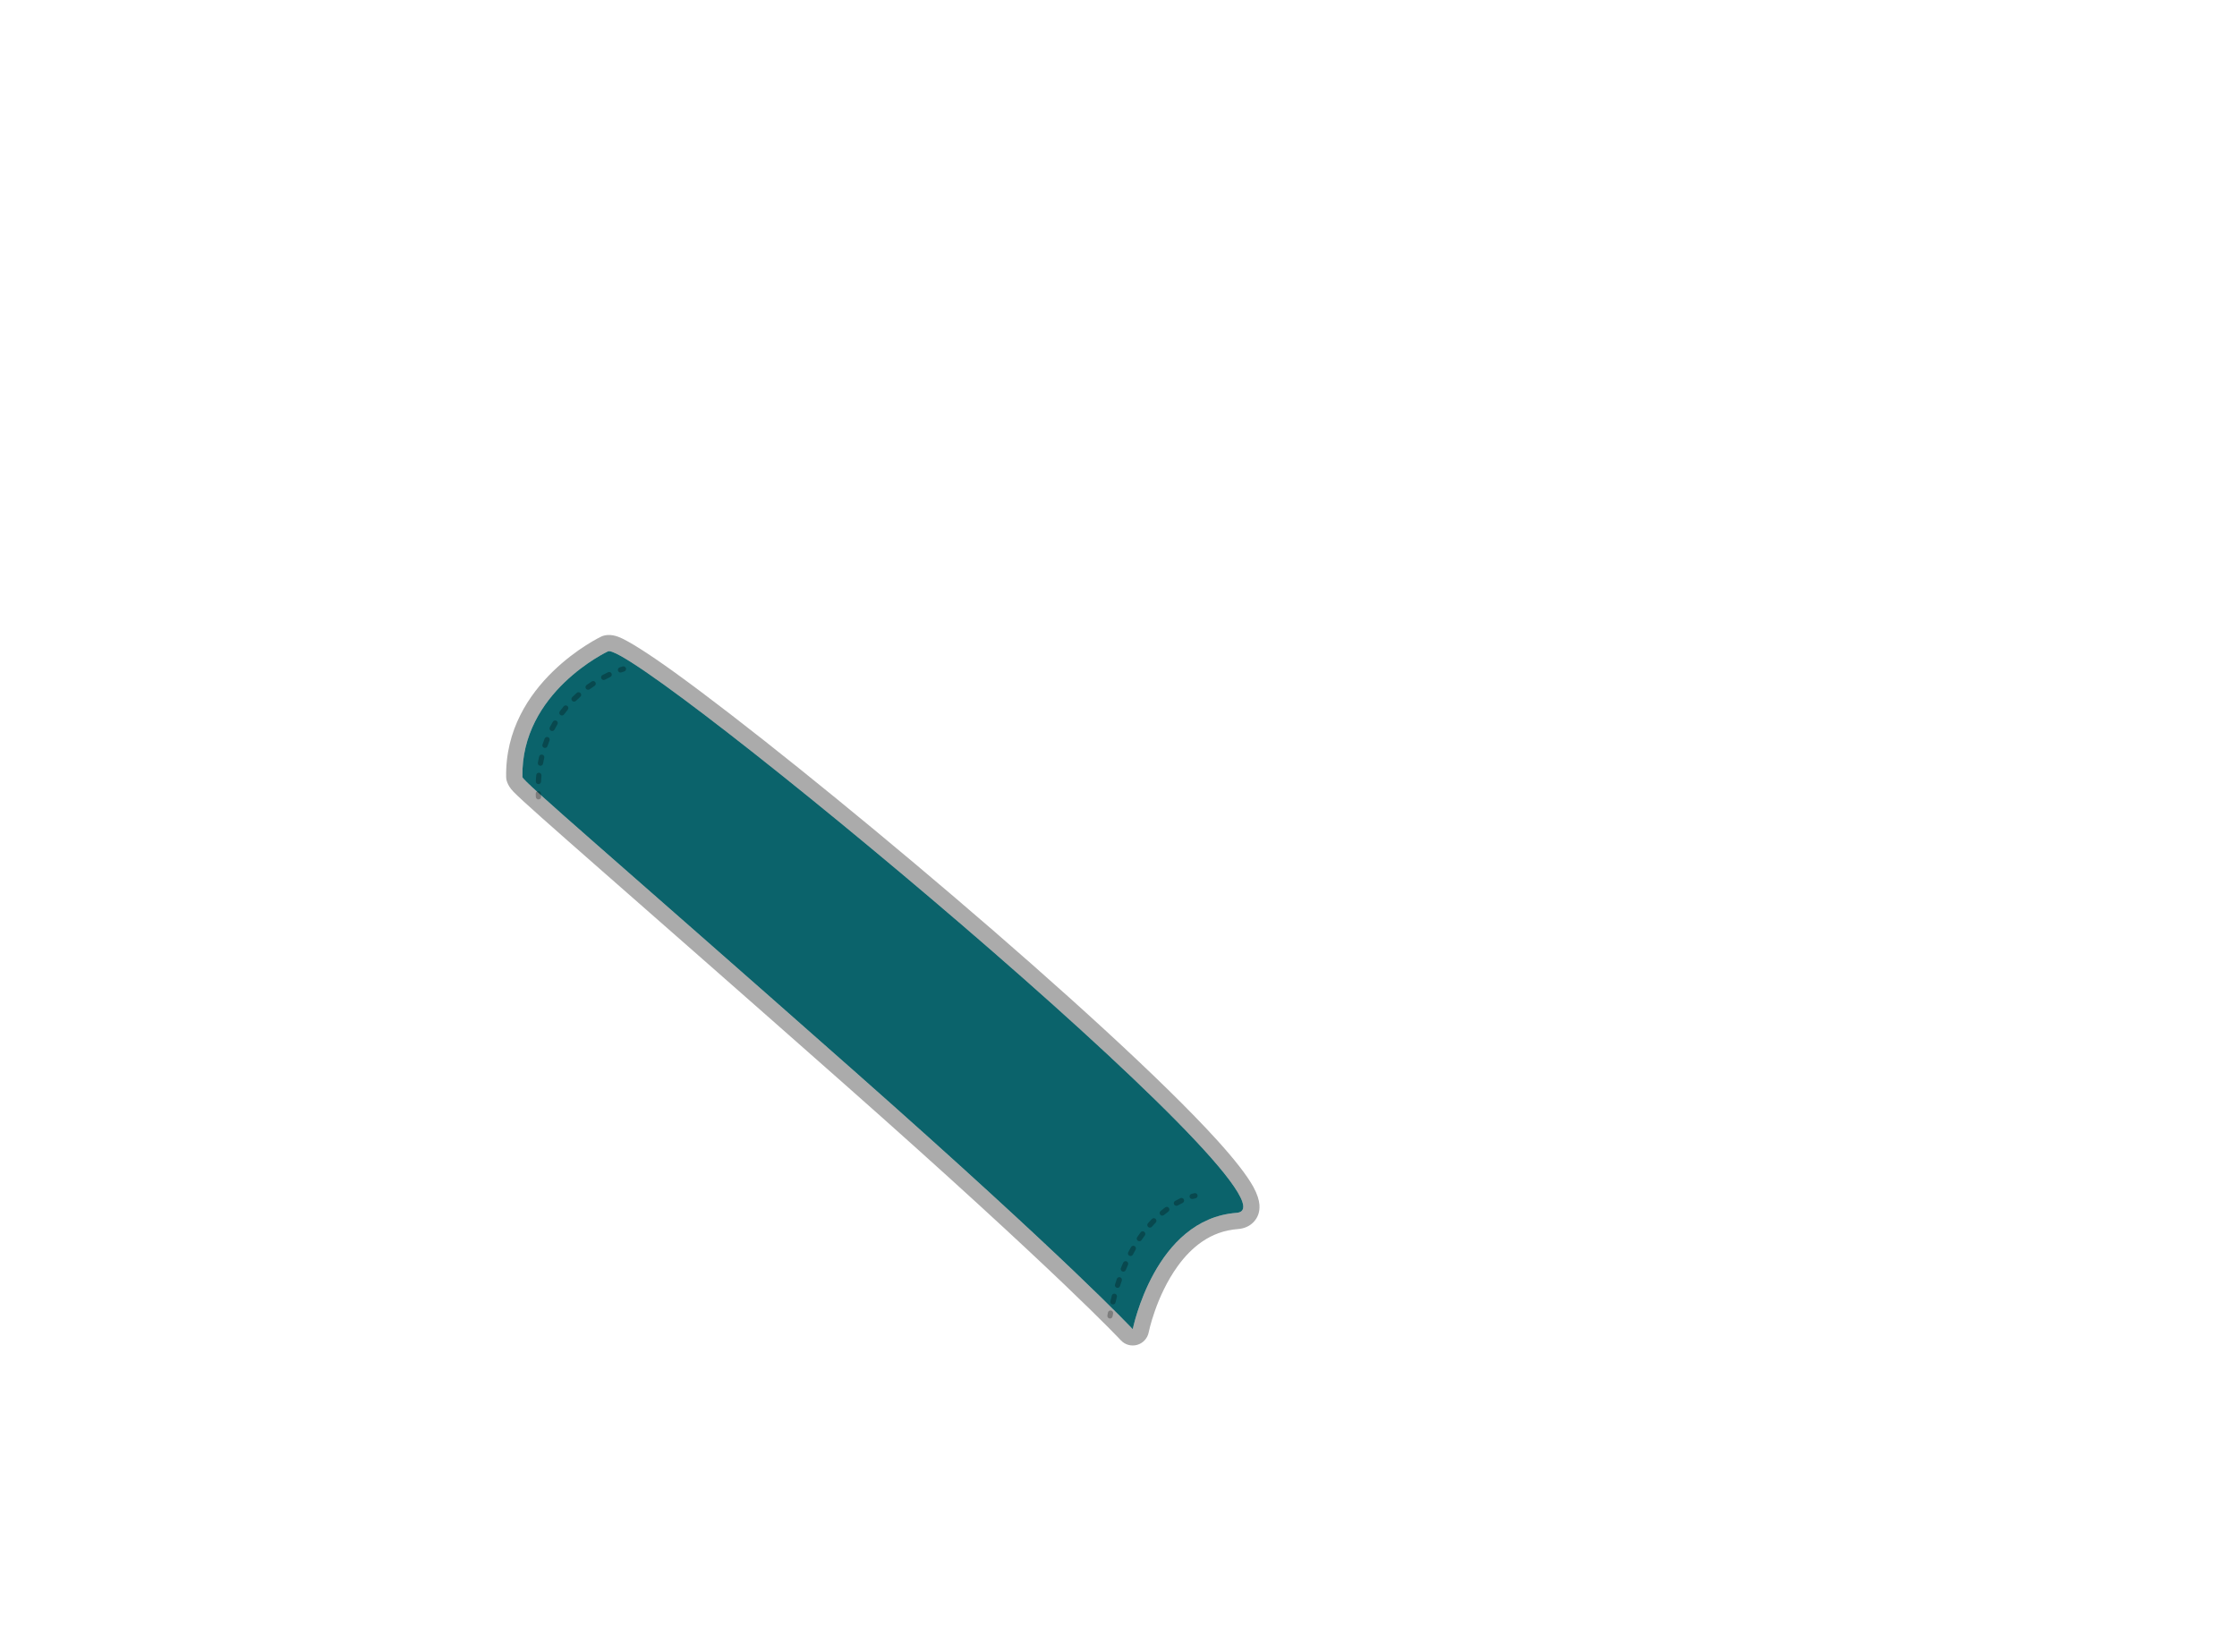 <?xml version="1.0" encoding="UTF-8" standalone="no"?><!DOCTYPE svg PUBLIC "-//W3C//DTD SVG 1.1//EN" "http://www.w3.org/Graphics/SVG/1.1/DTD/svg11.dtd"><svg width="100%" height="100%" viewBox="0 0 19500 14400" version="1.1" xmlns="http://www.w3.org/2000/svg" xmlns:xlink="http://www.w3.org/1999/xlink" xml:space="preserve" xmlns:serif="http://www.serif.com/" style="fill-rule:evenodd;clip-rule:evenodd;stroke-linejoin:round;stroke-miterlimit:2;"><g id="hinge"><path d="M5300.31,5676.94c-0,-0 -761.244,354.573 -746.437,1095.76c0.703,35.203 778.608,695.196 2894.16,2564.13c1880.3,1661.11 2426.1,2248.61 2426.1,2248.61c-0,0 191.6,-960.942 904.303,-1014.13c712.703,-53.186 -5247.67,-4990.16 -5478.12,-4894.38Z" style="fill:#0b636b;"/><path d="M5245.94,5546.12c26.498,-11.012 75.628,-20.965 142.83,3.889c80.039,29.602 255.163,139.329 494.334,311.99c1123.08,810.773 3787.23,3040.18 4726.34,4075.51c152.945,168.616 261.729,308.344 316.142,407.448c34.45,62.746 50.169,116.005 53.048,156.024c4.687,65.155 -16.572,114.282 -51.493,150.694c-29.472,30.73 -73.229,56.075 -138.163,60.92c-238.713,17.814 -405.338,160.963 -522.078,321.869c-190.834,263.029 -253.835,578.687 -253.835,578.687c-10.402,52.17 -49.154,94.115 -100.34,108.607c-51.185,14.492 -106.174,-0.913 -142.382,-39.887c0,0 -543.739,-584.766 -2416.1,-2238.87c-1909.26,-1686.69 -2731.77,-2391.74 -2877.74,-2541.55c-59.569,-61.136 -64.001,-112.959 -64.26,-125.924c-16.534,-827.585 828.259,-1227.01 828.259,-1227.01c1.799,-0.838 3.615,-1.638 5.447,-2.399Zm54.369,130.819c-0,-0 -761.244,354.573 -746.437,1095.76c0.703,35.203 778.608,695.196 2894.16,2564.13c1880.3,1661.11 2426.1,2248.61 2426.1,2248.61c-0,0 191.6,-960.942 904.303,-1014.13c712.703,-53.186 -5247.67,-4990.16 -5478.12,-4894.38Z" style="fill-opacity:0.33;"/><path d="M5428.12,5808.54c12.182,-3.402 24.835,3.726 28.237,15.908c3.402,12.182 -3.726,24.834 -15.908,28.236c0,0 -8.649,2.43 -24.034,7.811c-11.939,4.176 -25.022,-2.127 -29.197,-14.066c-4.176,-11.939 2.127,-25.022 14.065,-29.198c17.174,-6.006 26.837,-8.691 26.837,-8.691Zm-127.854,50.722c11.416,-5.446 25.105,-0.6 30.552,10.815c5.446,11.415 0.6,25.105 -10.815,30.551c-14.696,7.012 -30.357,14.881 -46.773,23.669c-11.15,5.969 -25.05,1.762 -31.019,-9.389c-5.969,-11.151 -1.762,-25.05 9.389,-31.019c17.08,-9.143 33.375,-17.331 48.666,-24.627Zm-142.346,80.404c10.561,-6.96 24.786,-4.036 31.745,6.526c6.96,10.561 4.035,24.785 -6.526,31.745c-14.164,9.333 -28.56,19.273 -43.094,29.847c-10.227,7.441 -24.572,5.178 -32.013,-5.049c-7.441,-10.228 -5.179,-24.573 5.049,-32.014c15.122,-11.001 30.101,-21.344 44.839,-31.055Zm-129.934,99.37c9.47,-8.384 23.965,-7.503 32.349,1.967c8.385,9.47 7.503,23.965 -1.966,32.35c-12.829,11.357 -25.624,23.237 -38.323,35.656c-9.042,8.844 -23.563,8.683 -32.407,-0.36c-8.844,-9.042 -8.682,-23.563 0.36,-32.407c13.25,-12.959 26.602,-25.354 39.987,-37.206Zm-114.118,117.494c8.089,-9.724 22.55,-11.05 32.273,-2.961c9.723,8.089 11.05,22.55 2.961,32.273c-10.985,13.204 -21.789,26.883 -32.363,41.05c-7.566,10.136 -21.937,12.222 -32.073,4.657c-10.136,-7.566 -12.222,-21.937 -4.657,-32.073c11.063,-14.822 22.366,-29.132 33.859,-42.946Zm-94.511,133.962c6.44,-10.886 20.506,-14.496 31.392,-8.056c10.886,6.44 14.496,20.506 8.056,31.392c-8.746,14.784 -17.22,30.004 -25.385,45.668c-5.846,11.216 -19.698,15.576 -30.914,9.73c-11.216,-5.846 -15.575,-19.698 -9.729,-30.914c8.549,-16.403 17.422,-32.339 26.58,-47.82Zm-71.89,147.345c4.625,-11.772 17.938,-17.574 29.71,-12.948c11.771,4.625 17.573,17.938 12.948,29.71c-6.283,15.989 -12.244,32.371 -17.856,49.153c-4.011,11.996 -17.006,18.478 -29.001,14.467c-11.995,-4.011 -18.478,-17.006 -14.467,-29.001c5.866,-17.543 12.098,-34.667 18.666,-51.381Zm-48.06,156.555c2.802,-12.334 15.09,-20.072 27.424,-17.27c12.334,2.802 20.072,15.09 17.27,27.424c-3.81,16.77 -7.281,33.889 -10.393,51.36c-2.218,12.452 -14.128,20.762 -26.58,18.544c-12.452,-2.218 -20.761,-14.128 -18.543,-26.58c3.24,-18.192 6.855,-36.016 10.822,-53.478Zm-25.093,161.506c1.108,-12.599 12.237,-21.929 24.836,-20.82c12.6,1.108 21.929,12.237 20.821,24.836c-1.511,17.17 -2.688,34.642 -3.515,52.421c-0.589,12.635 -11.324,22.415 -23.958,21.826c-12.634,-0.588 -22.414,-11.323 -21.826,-23.957c0.857,-18.419 2.077,-36.519 3.642,-54.306Zm-4.479,162.997c-0.377,-12.642 9.581,-23.212 22.224,-23.589c12.642,-0.377 23.212,9.582 23.589,22.224c0.259,8.705 0.599,17.477 1.02,26.316c0.602,12.634 -9.166,23.379 -21.8,23.981c-12.634,0.602 -23.379,-9.166 -23.981,-21.8c-0.435,-9.113 -0.785,-18.156 -1.052,-27.132Z" style="fill-opacity:0.27;"/><path d="M10412.8,10399.4c12.469,-2.12 24.314,6.283 26.433,18.752c2.12,12.469 -6.283,24.313 -18.752,26.433c0,-0 -7.845,1.373 -21.908,5.357c-12.169,3.448 -24.848,-3.633 -28.295,-15.802c-3.448,-12.169 3.633,-24.848 15.802,-28.296c17.138,-4.855 26.72,-6.444 26.72,-6.444Zm-123.66,43.9c11.401,-5.477 25.104,-0.667 30.58,10.734c5.476,11.401 0.666,25.103 -10.735,30.58c-13.481,6.475 -27.861,13.926 -42.974,22.484c-11.006,6.233 -25.001,2.357 -31.233,-8.649c-6.233,-11.006 -2.357,-25.001 8.649,-31.233c16.076,-9.104 31.373,-17.028 45.713,-23.916Zm-131.891,80.019c10.171,-7.518 24.533,-5.365 32.051,4.806c7.519,10.171 5.365,24.532 -4.806,32.051c-12.573,9.295 -25.391,19.305 -38.386,30.084c-9.736,8.074 -24.195,6.726 -32.269,-3.01c-8.075,-9.735 -6.726,-24.194 3.009,-32.269c13.678,-11.344 27.168,-21.879 40.401,-31.662Zm-115.699,101.128c8.846,-9.04 23.367,-9.197 32.407,-0.351c9.04,8.846 9.197,23.367 0.351,32.407c-11.096,11.338 -22.231,23.264 -33.371,35.805c-8.4,9.456 -22.897,10.314 -32.353,1.915c-9.456,-8.4 -10.314,-22.896 -1.915,-32.353c11.644,-13.108 23.284,-25.572 34.881,-37.423Zm-99.156,116.796c7.519,-10.171 21.88,-12.325 32.051,-4.807c10.171,7.518 12.325,21.88 4.807,32.051c-9.506,12.86 -18.964,26.216 -28.351,40.087c-7.089,10.475 -21.348,13.224 -31.823,6.136c-10.475,-7.089 -13.224,-21.348 -6.135,-31.823c9.751,-14.41 19.577,-28.285 29.451,-41.644Zm-83.188,128.166c6.262,-10.99 20.267,-14.828 31.256,-8.566c10.99,6.262 14.828,20.268 8.566,31.257c-7.963,13.974 -15.836,28.373 -23.605,43.211c-5.867,11.205 -19.728,15.538 -30.933,9.671c-11.205,-5.867 -15.538,-19.727 -9.671,-30.932c8.026,-15.329 16.161,-30.205 24.387,-44.641Zm-68.482,136.176c5.118,-11.566 18.664,-16.801 30.23,-11.682c11.566,5.119 16.801,18.664 11.682,30.23c-6.539,14.775 -12.97,29.918 -19.283,45.438c-4.766,11.716 -18.147,17.358 -29.862,12.593c-11.716,-4.766 -17.359,-18.147 -12.593,-29.863c6.49,-15.957 13.103,-31.526 19.826,-46.716Zm-55.336,141.68c4.103,-11.965 17.147,-18.348 29.111,-14.246c11.964,4.102 18.347,17.146 14.245,29.111c-5.26,15.341 -10.406,31.003 -15.43,46.993c-3.791,12.067 -16.665,18.785 -28.732,14.994c-12.066,-3.791 -18.785,-16.665 -14.994,-28.732c5.145,-16.373 10.414,-32.411 15.8,-48.12Zm-43.773,145.378c3.209,-12.234 15.747,-19.561 27.981,-16.353c12.234,3.209 19.561,15.747 16.353,27.981c-4.128,15.738 -8.141,31.757 -12.034,48.064c-2.936,12.302 -15.309,19.906 -27.611,16.969c-12.302,-2.936 -19.906,-15.309 -16.97,-27.611c3.973,-16.641 8.068,-32.99 12.281,-49.05Zm-33.679,147.805c2.428,-12.413 14.476,-20.52 26.889,-18.093c12.413,2.427 20.52,14.476 18.093,26.889c-1.576,8.059 -3.124,16.182 -4.643,24.369c-2.306,12.436 -14.276,20.66 -26.712,18.353c-12.436,-2.307 -20.659,-14.276 -18.352,-26.712c1.546,-8.334 3.121,-16.602 4.725,-24.806Z" style="fill-opacity:0.27;"/></g></svg>